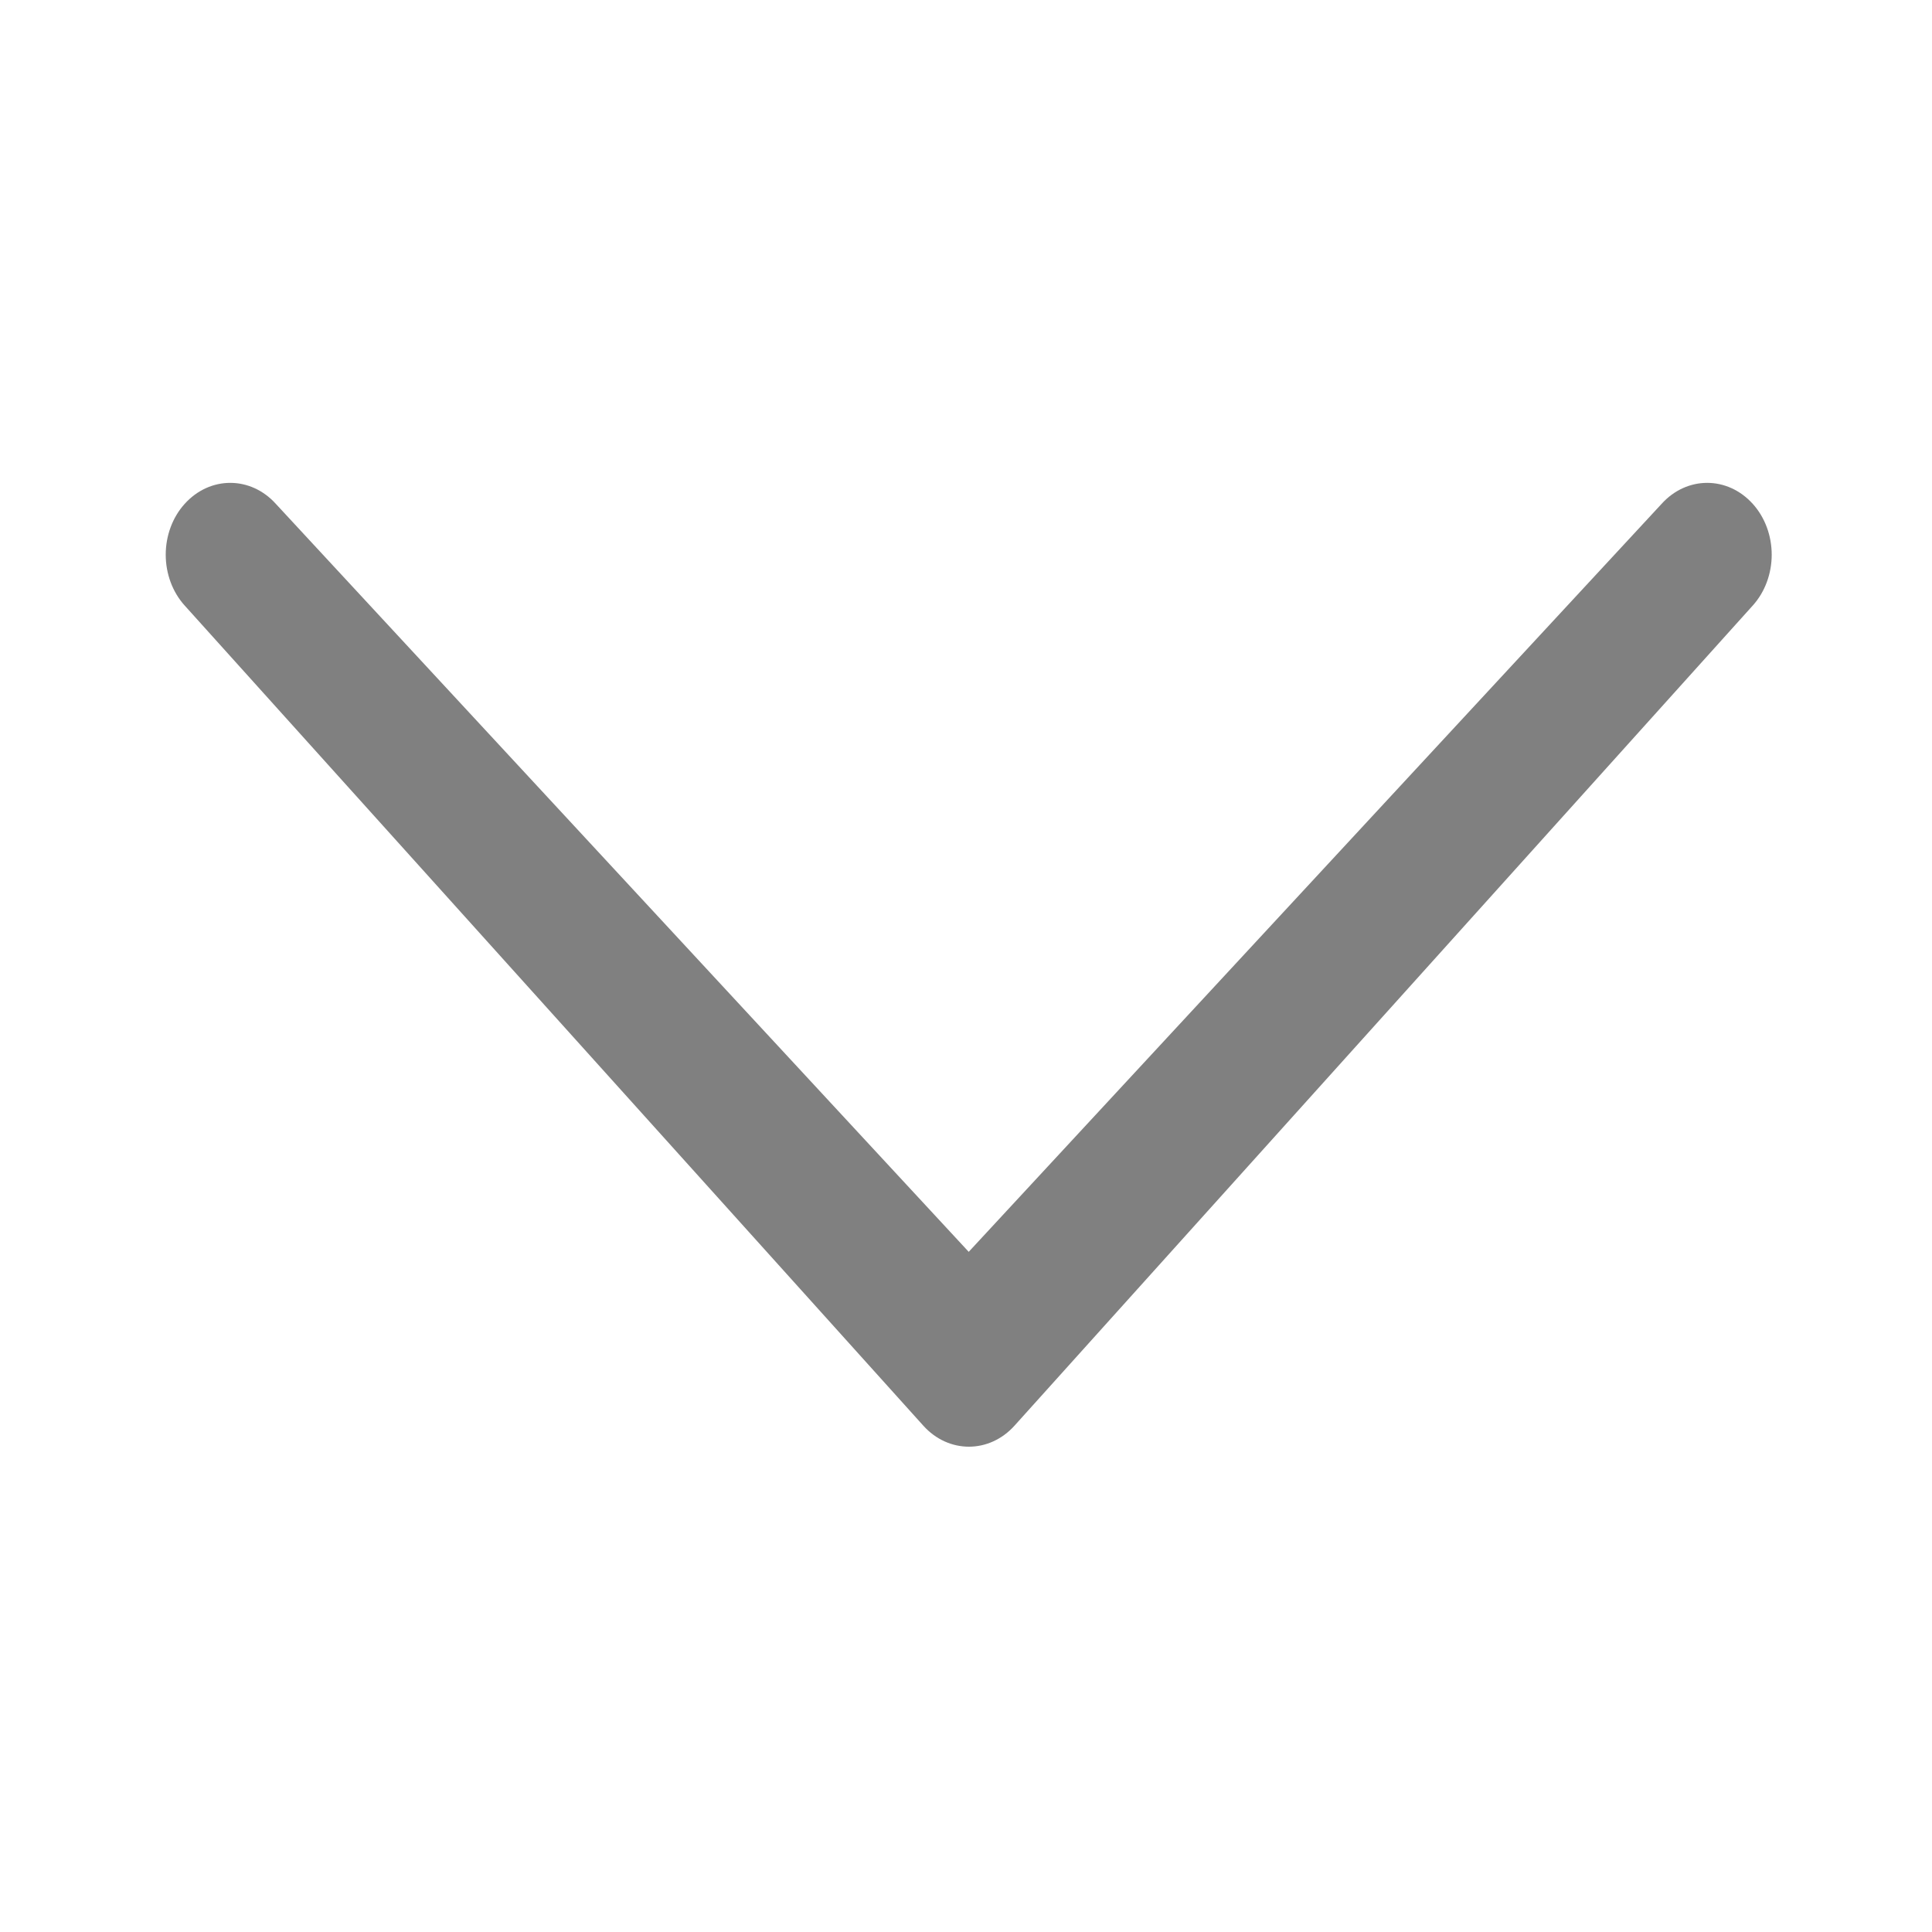 <?xml version="1.0" standalone="no"?><!DOCTYPE svg PUBLIC "-//W3C//DTD SVG 1.1//EN" "http://www.w3.org/Graphics/SVG/1.1/DTD/svg11.dtd"><svg t="1649838313651" class="icon" viewBox="0 0 1024 1024" version="1.1" xmlns="http://www.w3.org/2000/svg" p-id="14949" xmlns:xlink="http://www.w3.org/1999/xlink" width="200" height="200"><defs><style type="text/css">@font-face { font-family: feedback-iconfont; src: url("//at.alicdn.com/t/font_1031158_u69w8yhxdu.woff2?t=1630033759944") format("woff2"), url("//at.alicdn.com/t/font_1031158_u69w8yhxdu.woff?t=1630033759944") format("woff"), url("//at.alicdn.com/t/font_1031158_u69w8yhxdu.ttf?t=1630033759944") format("truetype"); }
</style></defs><path d="M513.44 663.5l367.2-396.4c13.4-14.9 35-14.9 48.4 0 6.4 7.1 10 16.8 10 26.9s-3.6 19.8-10 26.9l-391.3 434.7c-13.4 14.9-35 14.9-48.4 0L97.84 320.9c-6.4-7.1-10-16.8-10-26.9 0-10.1 3.6-19.8 10-26.9 13.4-14.9 35-14.9 48.4 0l367.2 396.4z" p-id="14950" fill="#808080"></path></svg>